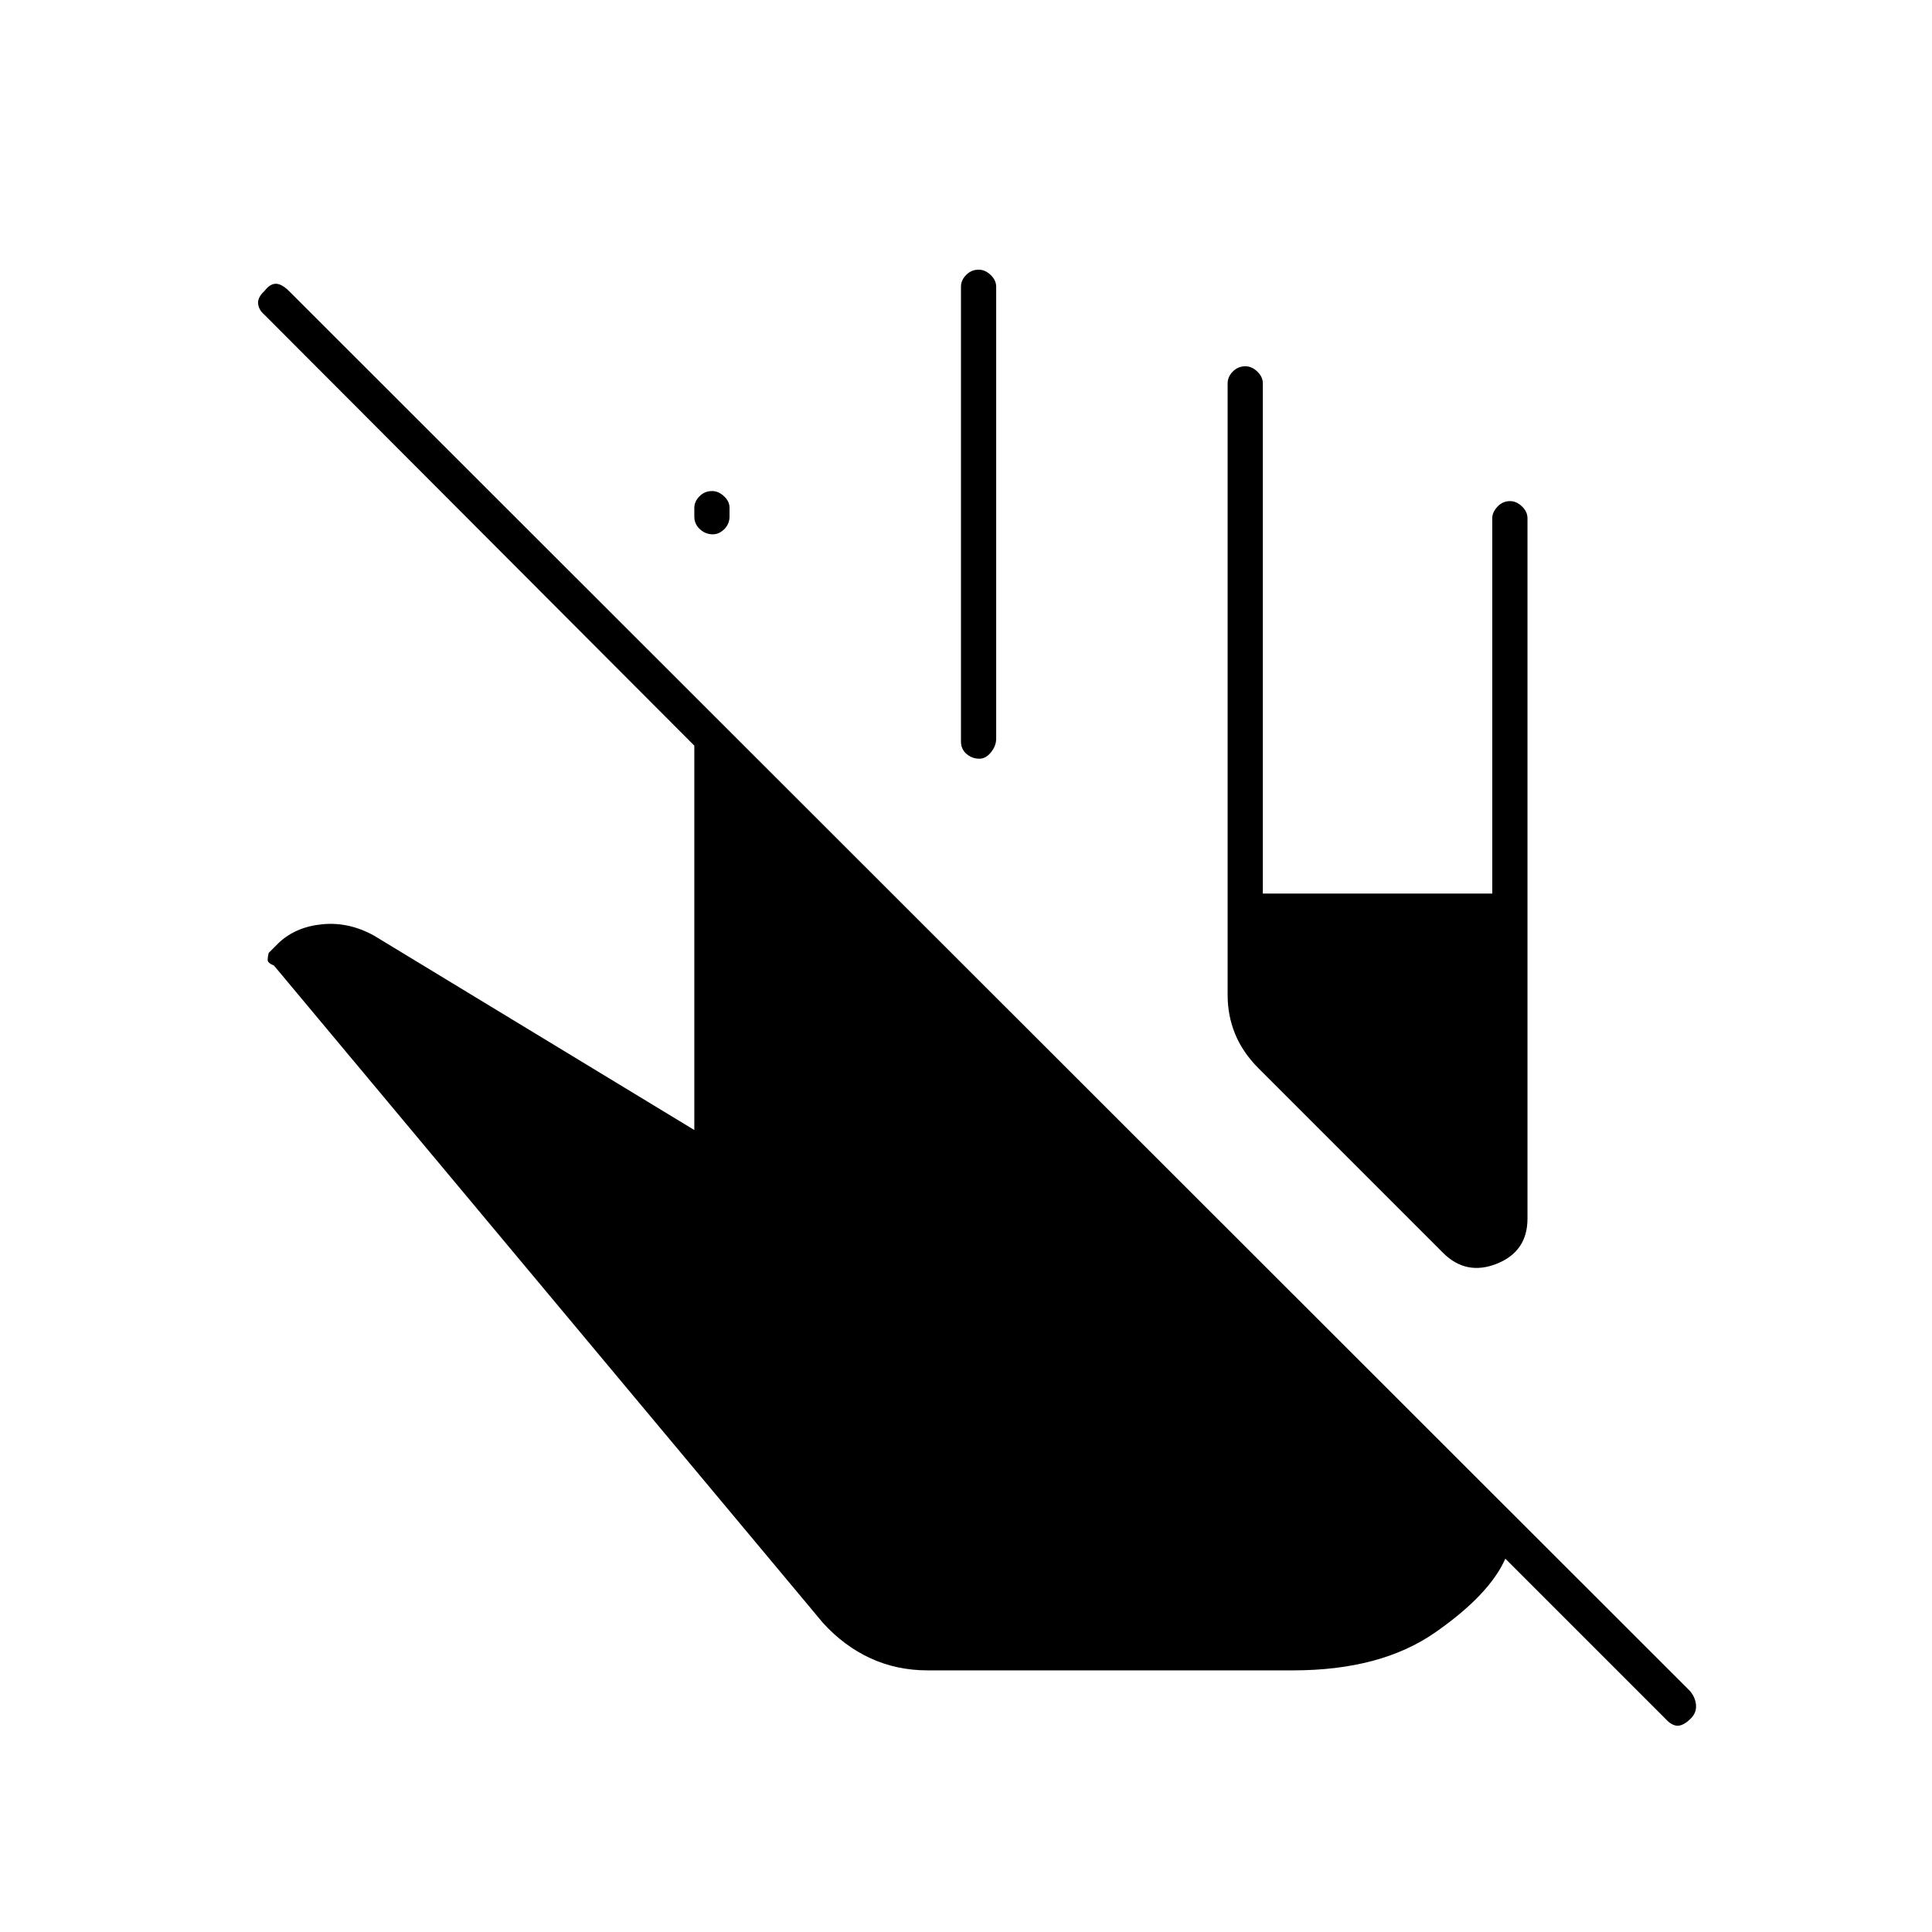 <svg xmlns="http://www.w3.org/2000/svg" height="20" viewBox="0 -960 960 960" width="20"><path d="M461-130q-15.37 0-28.43-6-13.07-6-23.57-17.5L136.15-480.2Q133-481.5 133-483q0-1.5.5-3.5l5-5q8.5-8 21.75-9.25T186-495l159 96.5v-191L131.54-803.46q-3.04-2.54-3.29-5.71-.25-3.16 3.25-6.33 2.67-3.5 5.58-3.5 2.92 0 6.76 3.84l695.82 695.32q2.84 3.34 3.09 7.16.25 3.82-2.75 6.75-3.5 3.43-6.42 3.43-2.91 0-6.08-3.5L748-185.5q-8 18-35 36.75T642.5-130H461Zm149-335.5v-304q0-3.25 2.57-5.88 2.58-2.62 6.25-2.62 3.18 0 5.93 2.62 2.75 2.63 2.75 5.88V-516h114v-186.57q0-2.88 2.57-5.65 2.58-2.78 6.25-2.78 3.18 0 5.93 2.62 2.75 2.63 2.75 5.88v348q0 16.37-15.25 22.44Q728.5-326 717-337.5L625.5-429q-8-8-11.75-17.17-3.75-9.16-3.75-19.33ZM345-703.29v-4.35q0-3.16 2.57-5.76 2.58-2.6 6.25-2.6 3.18 0 5.93 2.57 2.75 2.56 2.75 5.72v4.35q0 3.66-2.57 6.26-2.58 2.6-5.75 2.6-3.68 0-6.43-2.57-2.75-2.56-2.75-6.22ZM477.5-591.5v-226q0-3.25 2.57-5.88 2.58-2.62 6.25-2.62 3.18 0 5.93 2.62 2.75 2.63 2.75 5.88V-593q0 3.6-2.57 6.8-2.58 3.2-5.75 3.2-3.68 0-6.43-2.38-2.75-2.37-2.75-6.12Z"/></svg>